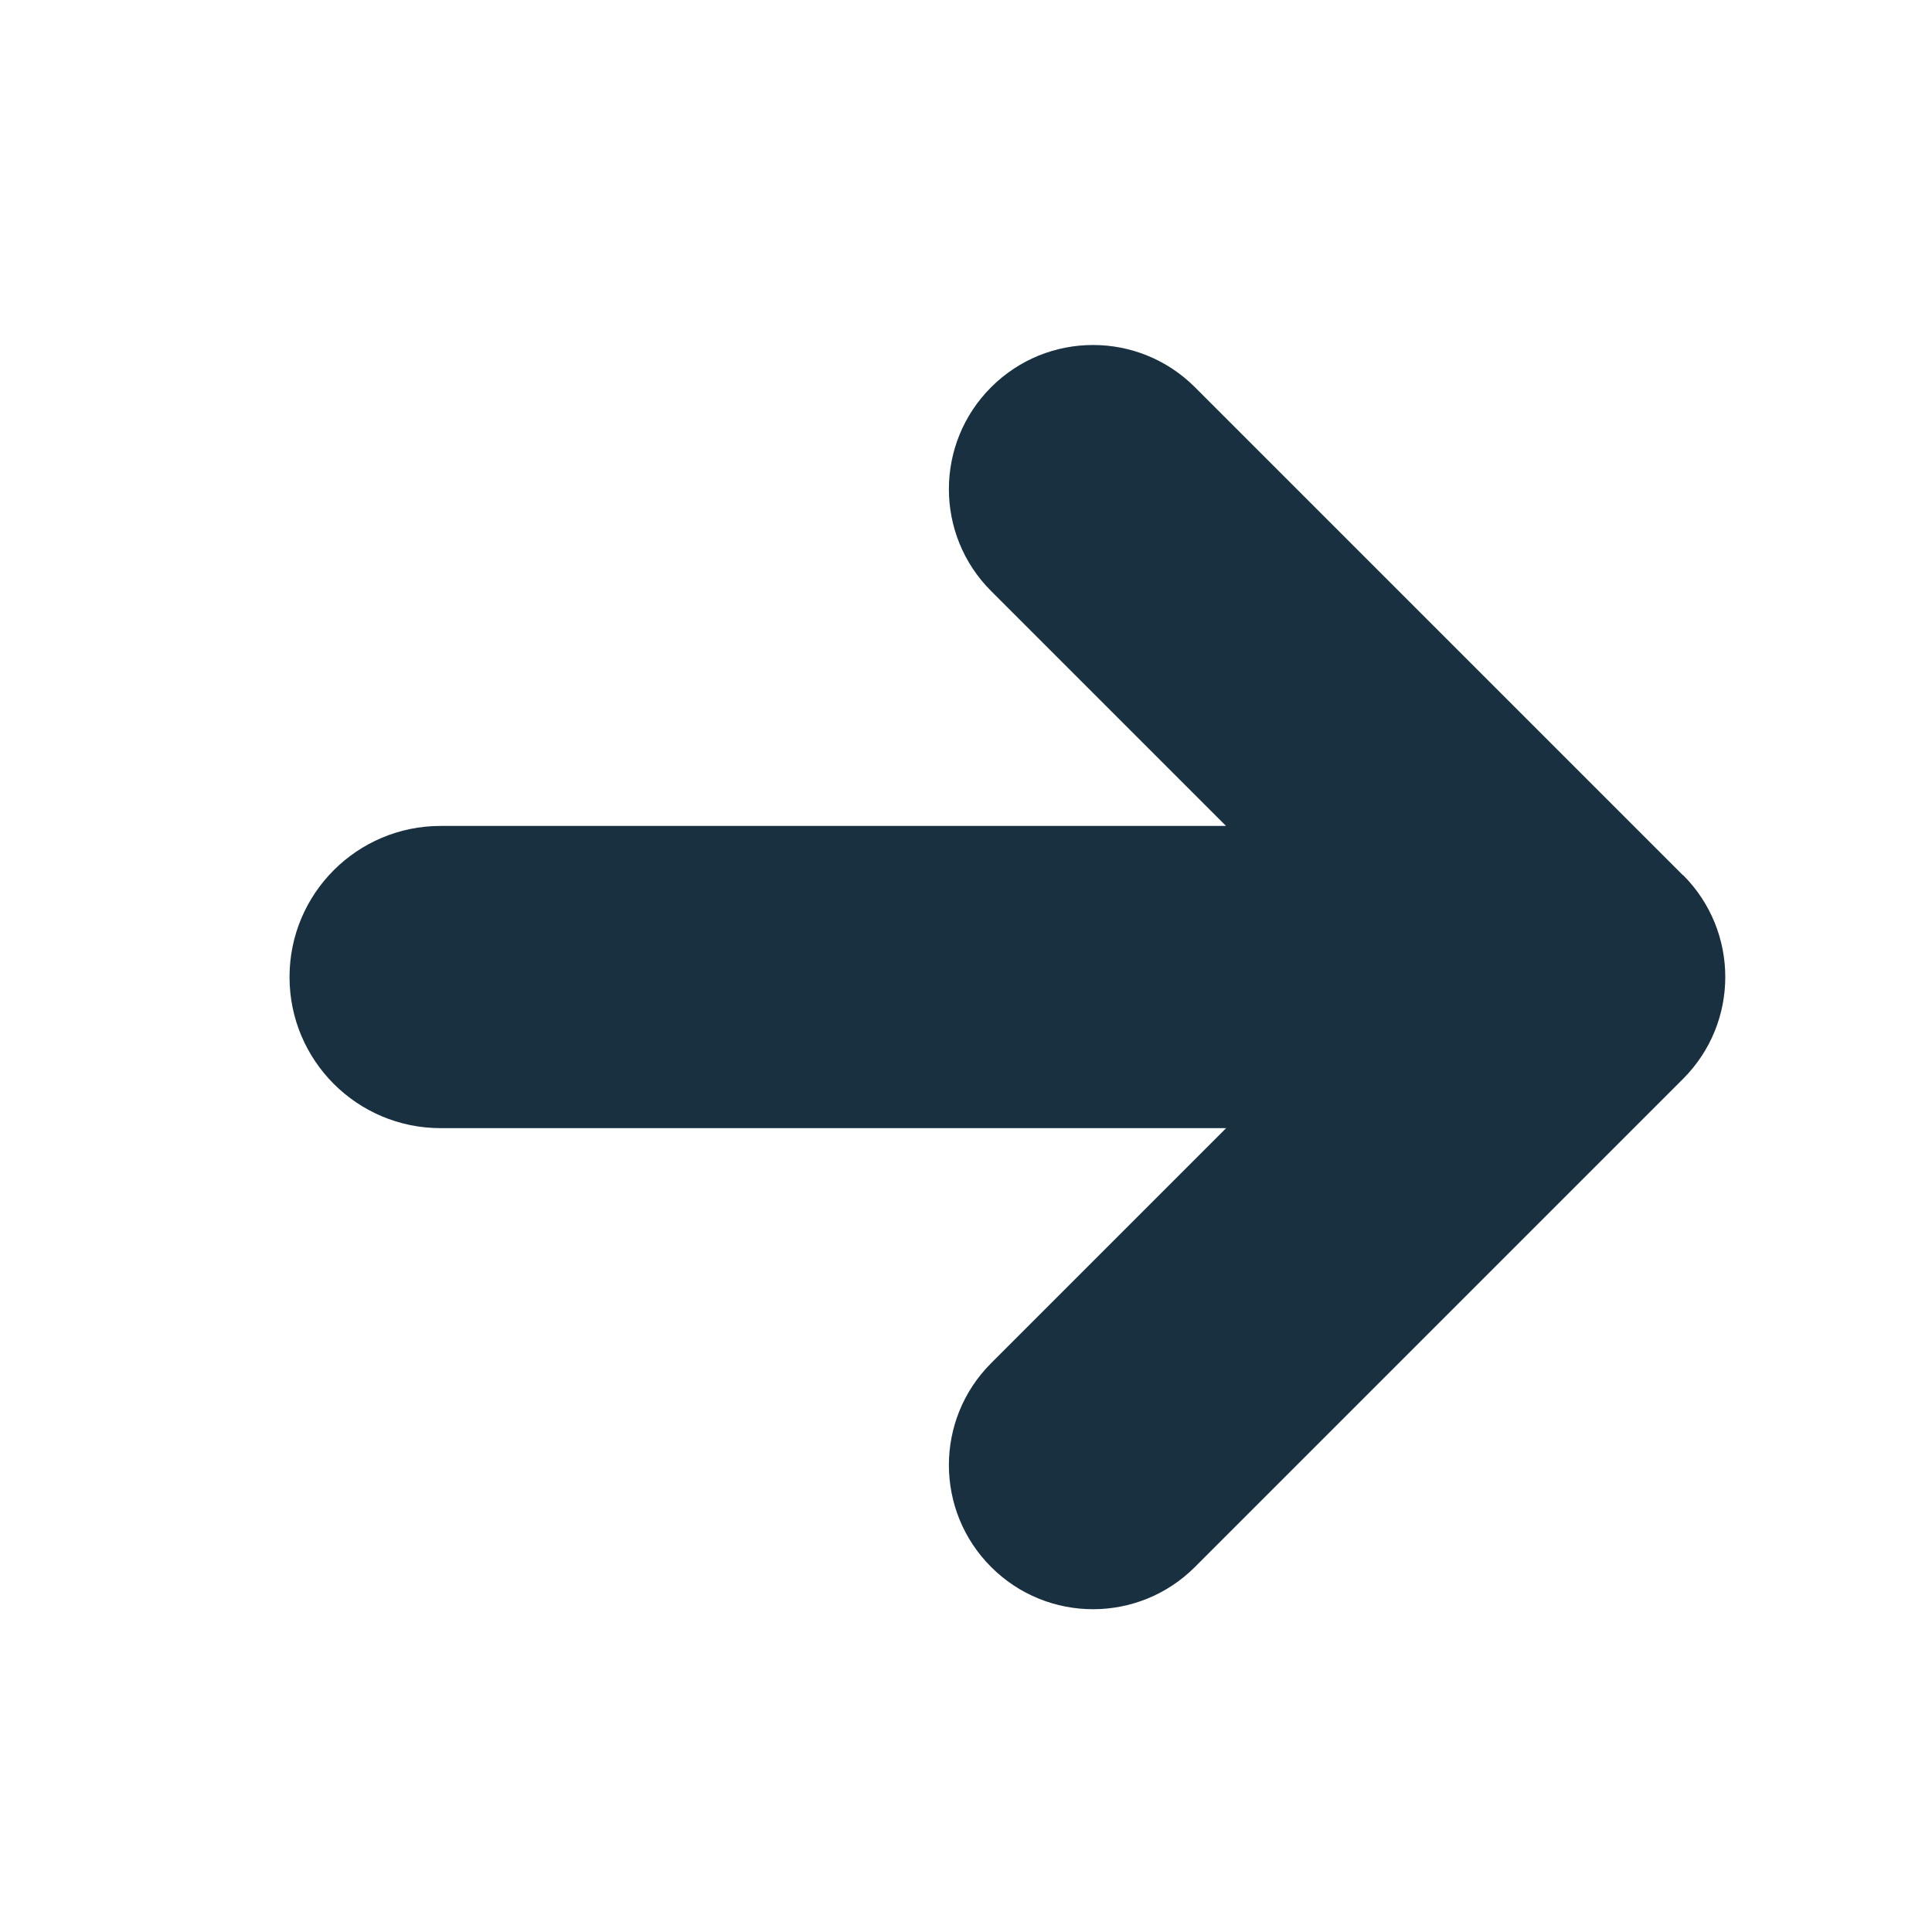 <svg fill="none" height="14" viewBox="0 0 14 14" width="14" xmlns="http://www.w3.org/2000/svg"><path clip-rule="evenodd" d="m12.195 6.342-3.536-3.536c-.408-.408-1.069-.408-1.477 0-.408.408-.408 1.069 0 1.477l1.702 1.702h-5.691c-.605 0-1.095.49-1.095 1.095 0 .605.49 1.095 1.095 1.095h5.692l-1.703 1.703c-.408.408-.408 1.069 0 1.477.408.408 1.069.408 1.477 0l3.536-3.536.001-.001c.408-.408.408-1.069 0-1.477z" fill="#18303f" fill-rule="evenodd"/></svg>
